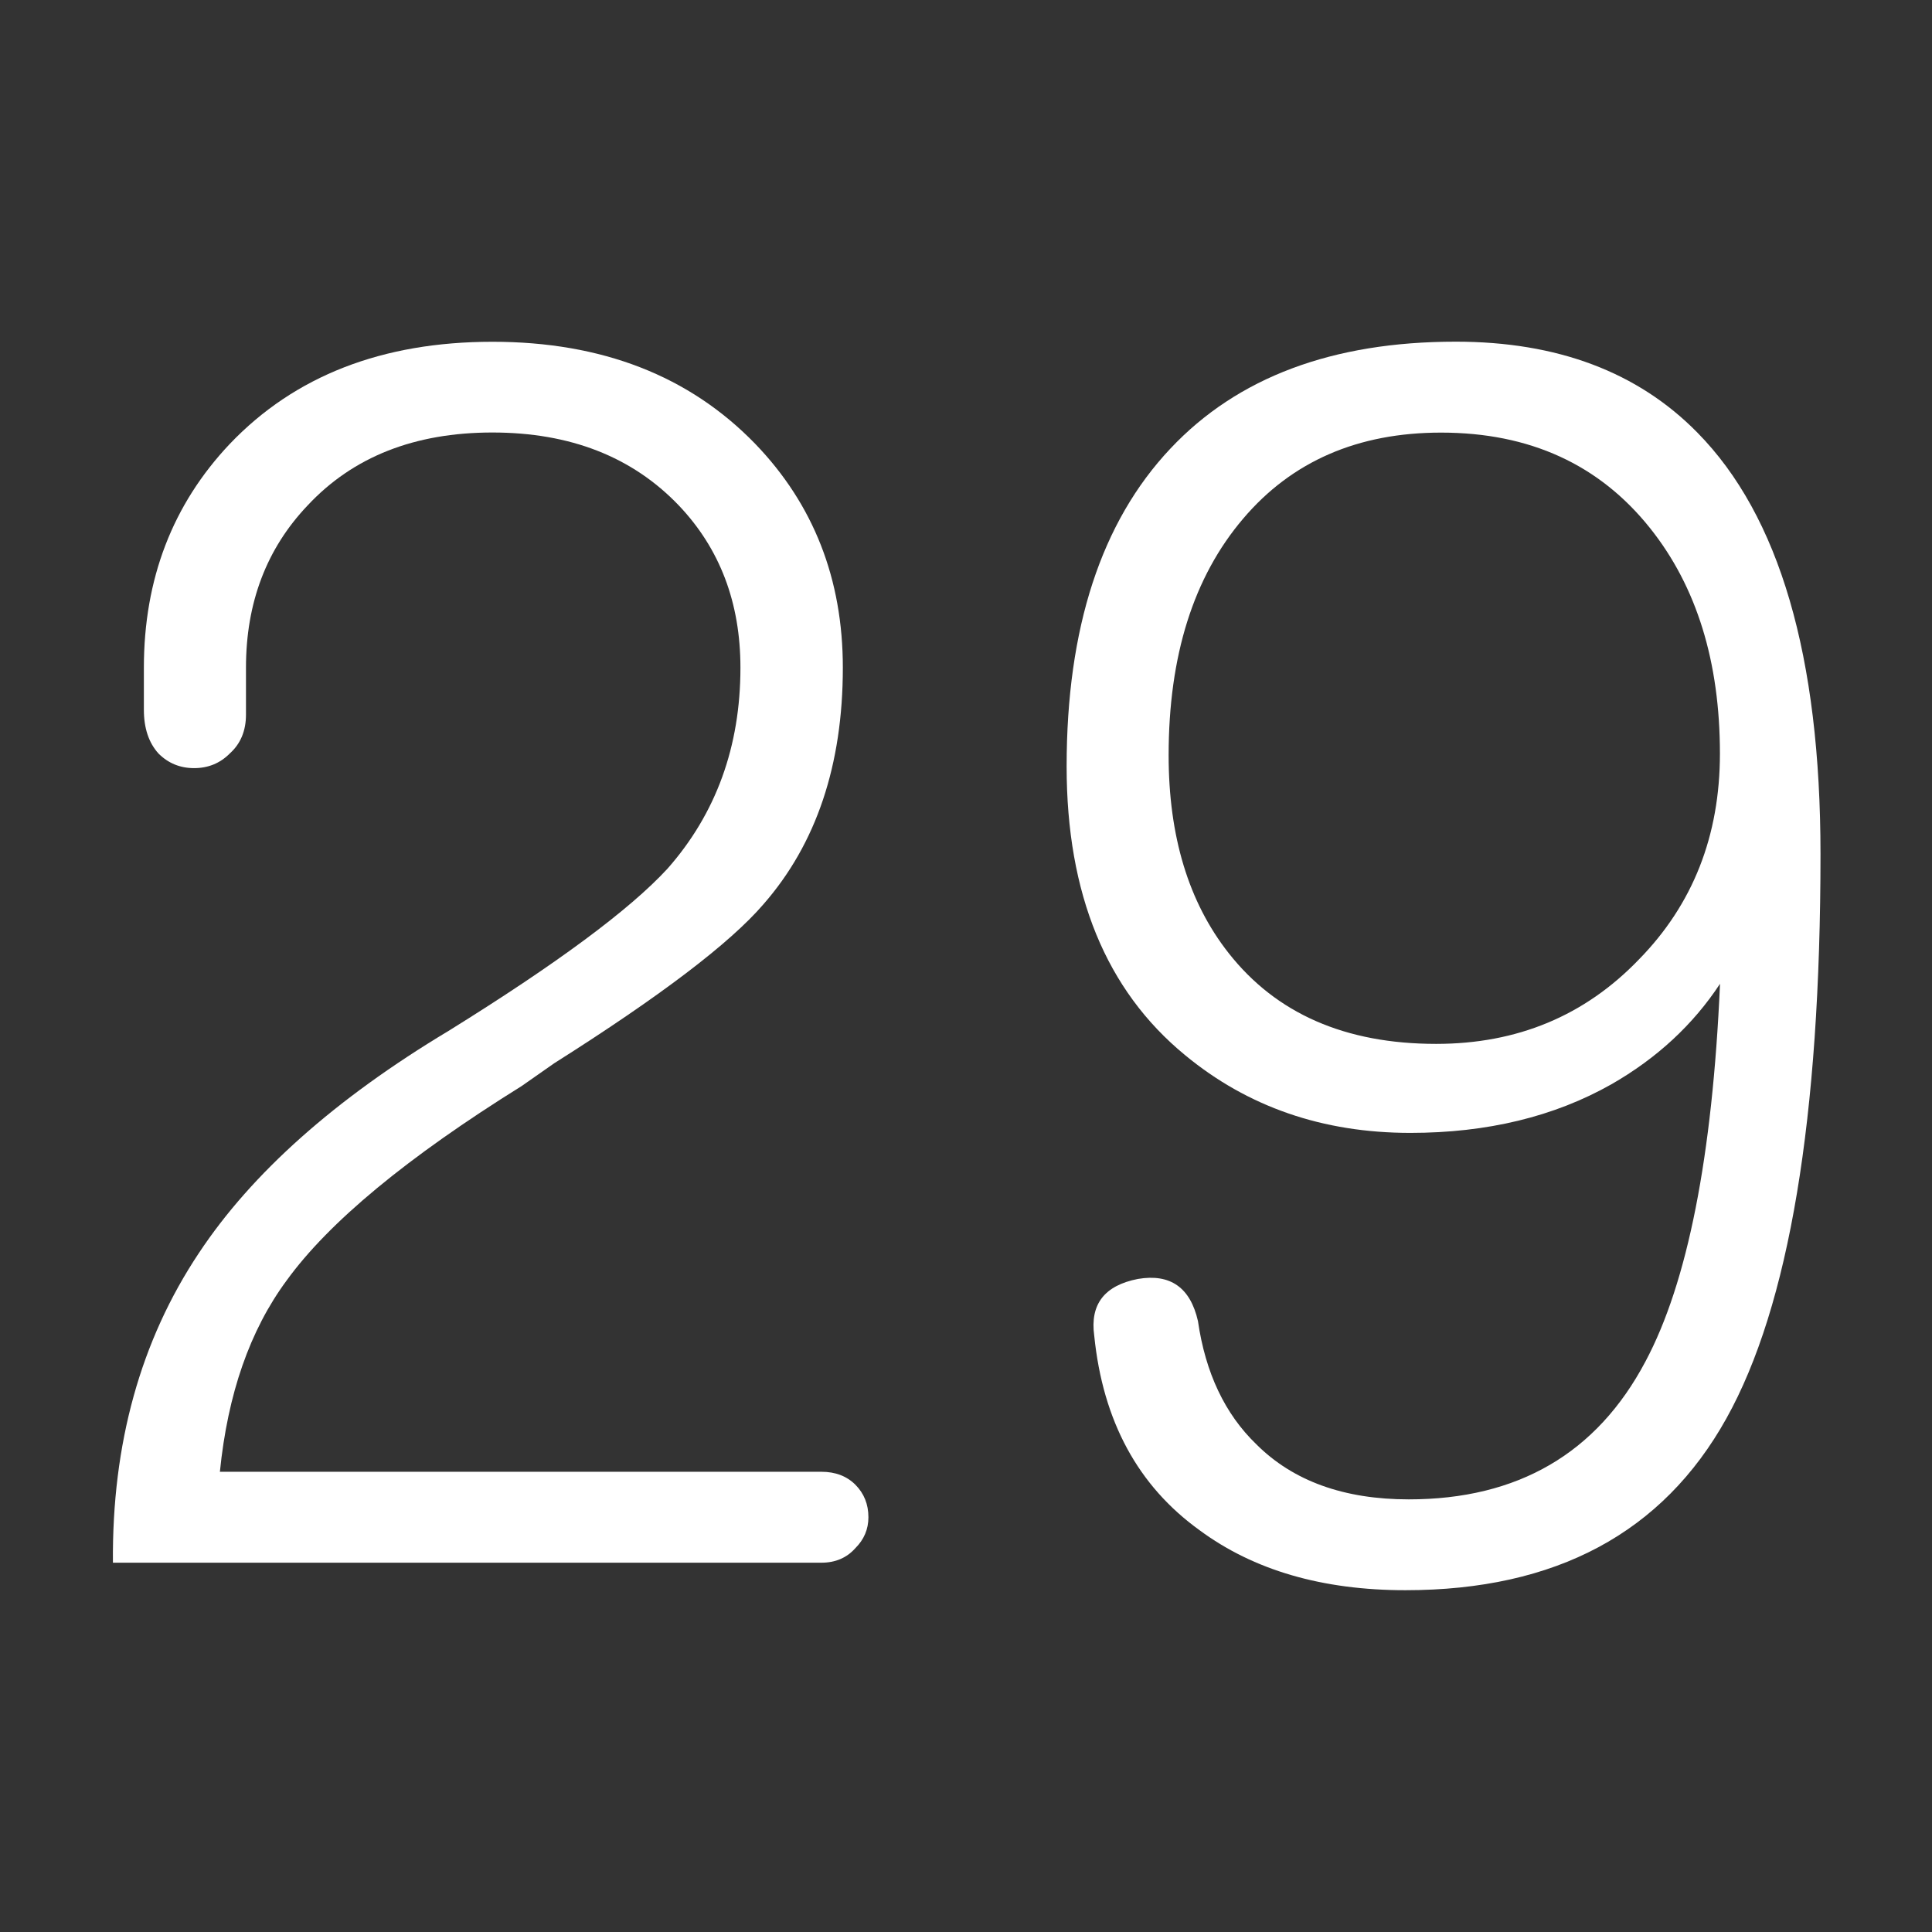 <?xml version="1.0" encoding="UTF-8" standalone="no"?>
<!-- Created with Inkscape (http://www.inkscape.org/) -->

<svg
   xmlns:dc="http://purl.org/dc/elements/1.1/"
   xmlns:cc="http://creativecommons.org/ns#"
   xmlns:rdf="http://www.w3.org/1999/02/22-rdf-syntax-ns#"
   xmlns:svg="http://www.w3.org/2000/svg"
   xmlns="http://www.w3.org/2000/svg"
   xmlns:sodipodi="http://sodipodi.sourceforge.net/DTD/sodipodi-0.dtd"
   xmlns:inkscape="http://www.inkscape.org/namespaces/inkscape"
   width="64"
   height="64"
   id="svg2"
   version="1.1"
   inkscape:version="0.48.4 r9939"
   sodipodi:docname="1.svg">
  <rect width="100%" height="100%" fill="#333333" stroke="none"/>
  <defs
     id="defs4" />
  <sodipodi:namedview
     id="base"
     pagecolor="#ffffff"
     bordercolor="#666666"
     borderopacity="1.0"
     inkscape:pageopacity="0.0"
     inkscape:pageshadow="2"
     inkscape:zoom="4.665165"
     inkscape:cx="32.004933"
     inkscape:cy="32.004933"
     inkscape:document-units="px"
     inkscape:current-layer="layer1"
     showgrid="false"
     inkscape:window-width="1366"
     inkscape:window-height="706"
     inkscape:window-x="-8"
     inkscape:window-y="-8"
     inkscape:window-maximized="1" />
  <g
     inkscape:label="Layer 1"
     inkscape:groupmode="layer"
     id="layer1"
     transform="translate(0,-988.362)">
    <g
       transform="matrix(3.362,0,0,3.362,-18.704,952.313)"
       style="font-size:16.359px;font-style:normal;font-variant:normal;font-weight:normal;font-stretch:normal;text-align:start;line-height:142%;letter-spacing:0px;word-spacing:0px;writing-mode:lr-tb;text-anchor:start;fill:#ffffff;fill-opacity:1;stroke:none;font-family:Gulim;-inkscape-font-specification:Gulim"
       id="flowRoot2985">
      <path
         d="m 10.416,14.09 c -1.086,1.2e-5 -1.949,0.336 -2.588,1.006 -0.564,0.596 -0.847,1.331 -0.847,2.205 l 0,0.415 c -1.3e-6,0.181 0.048,0.325 0.144,0.431 0.096,0.096 0.213,0.144 0.351,0.144 0.138,8e-6 0.256,-0.048 0.351,-0.144 0.107,-0.096 0.16,-0.224 0.16,-0.383 l 0,-0.463 c -2.3e-6,-0.639 0.202,-1.172 0.607,-1.598 0.447,-0.479 1.054,-0.719 1.821,-0.719 0.767,1.1e-5 1.379,0.24 1.837,0.719 0.405,0.426 0.607,0.959 0.607,1.598 -7e-6,0.777 -0.24,1.438 -0.719,1.981 -0.373,0.405 -1.092,0.937 -2.157,1.598 -1.118,0.671 -1.938,1.401 -2.46,2.189 -0.575,0.863 -0.857,1.88 -0.847,3.051 l 6.981,0 c 0.138,0 0.25,-0.048 0.335,-0.144 0.085,-0.085 0.128,-0.186 0.128,-0.304 -9e-6,-0.128 -0.043,-0.234 -0.128,-0.32 -0.085,-0.085 -0.197,-0.128 -0.335,-0.128 l -5.927,0 C 7.807,24.458 8.025,23.83 8.387,23.34 8.803,22.765 9.575,22.126 10.704,21.423 l 0.32,-0.224 c 1.044,-0.66 1.731,-1.182 2.061,-1.566 0.522,-0.596 0.783,-1.374 0.783,-2.332 -8e-6,-0.873 -0.288,-1.608 -0.863,-2.205 C 12.355,14.425 11.492,14.09 10.416,14.09 z"
         style="fill:#ffffff"
         id="path3118" />
      <path
         d="m 22.51,18.148 c -8e-6,0.809 -0.266,1.486 -0.799,2.029 -0.533,0.554 -1.198,0.831 -1.997,0.831 -0.895,5e-6 -1.576,-0.298 -2.045,-0.895 -0.394,-0.501 -0.591,-1.15 -0.591,-1.949 -2e-6,-0.98 0.245,-1.757 0.735,-2.332 0.479,-0.564 1.129,-0.847 1.949,-0.847 0.873,1.1e-5 1.56,0.314 2.061,0.943 0.458,0.575 0.687,1.315 0.687,2.221 z m -3.099,8.243 c 1.48,0 2.535,-0.564 3.163,-1.693 0.618,-1.108 0.927,-2.961 0.927,-5.56 -9e-6,-1.949 -0.405,-3.334 -1.214,-4.154 -0.586,-0.596 -1.379,-0.895 -2.38,-0.895 -1.214,1.2e-5 -2.151,0.351 -2.812,1.054 -0.682,0.724 -1.022,1.768 -1.022,3.131 -10e-7,1.257 0.389,2.205 1.166,2.844 0.618,0.511 1.358,0.767 2.221,0.767 0.756,5e-6 1.417,-0.16 1.981,-0.479 0.447,-0.256 0.804,-0.586 1.07,-0.99 -0.075,1.704 -0.32,2.945 -0.735,3.722 -0.479,0.905 -1.257,1.358 -2.332,1.358 -0.639,0 -1.14,-0.181 -1.502,-0.543 -0.309,-0.298 -0.501,-0.703 -0.575,-1.214 -0.075,-0.33 -0.272,-0.469 -0.591,-0.415 -0.33,0.064 -0.474,0.25 -0.431,0.559 0.085,0.841 0.431,1.48 1.038,1.917 0.533,0.394 1.209,0.591 2.029,0.591 z"
         style="fill:#ffffff"
         id="path3120" />
    </g>
  </g>
</svg>
